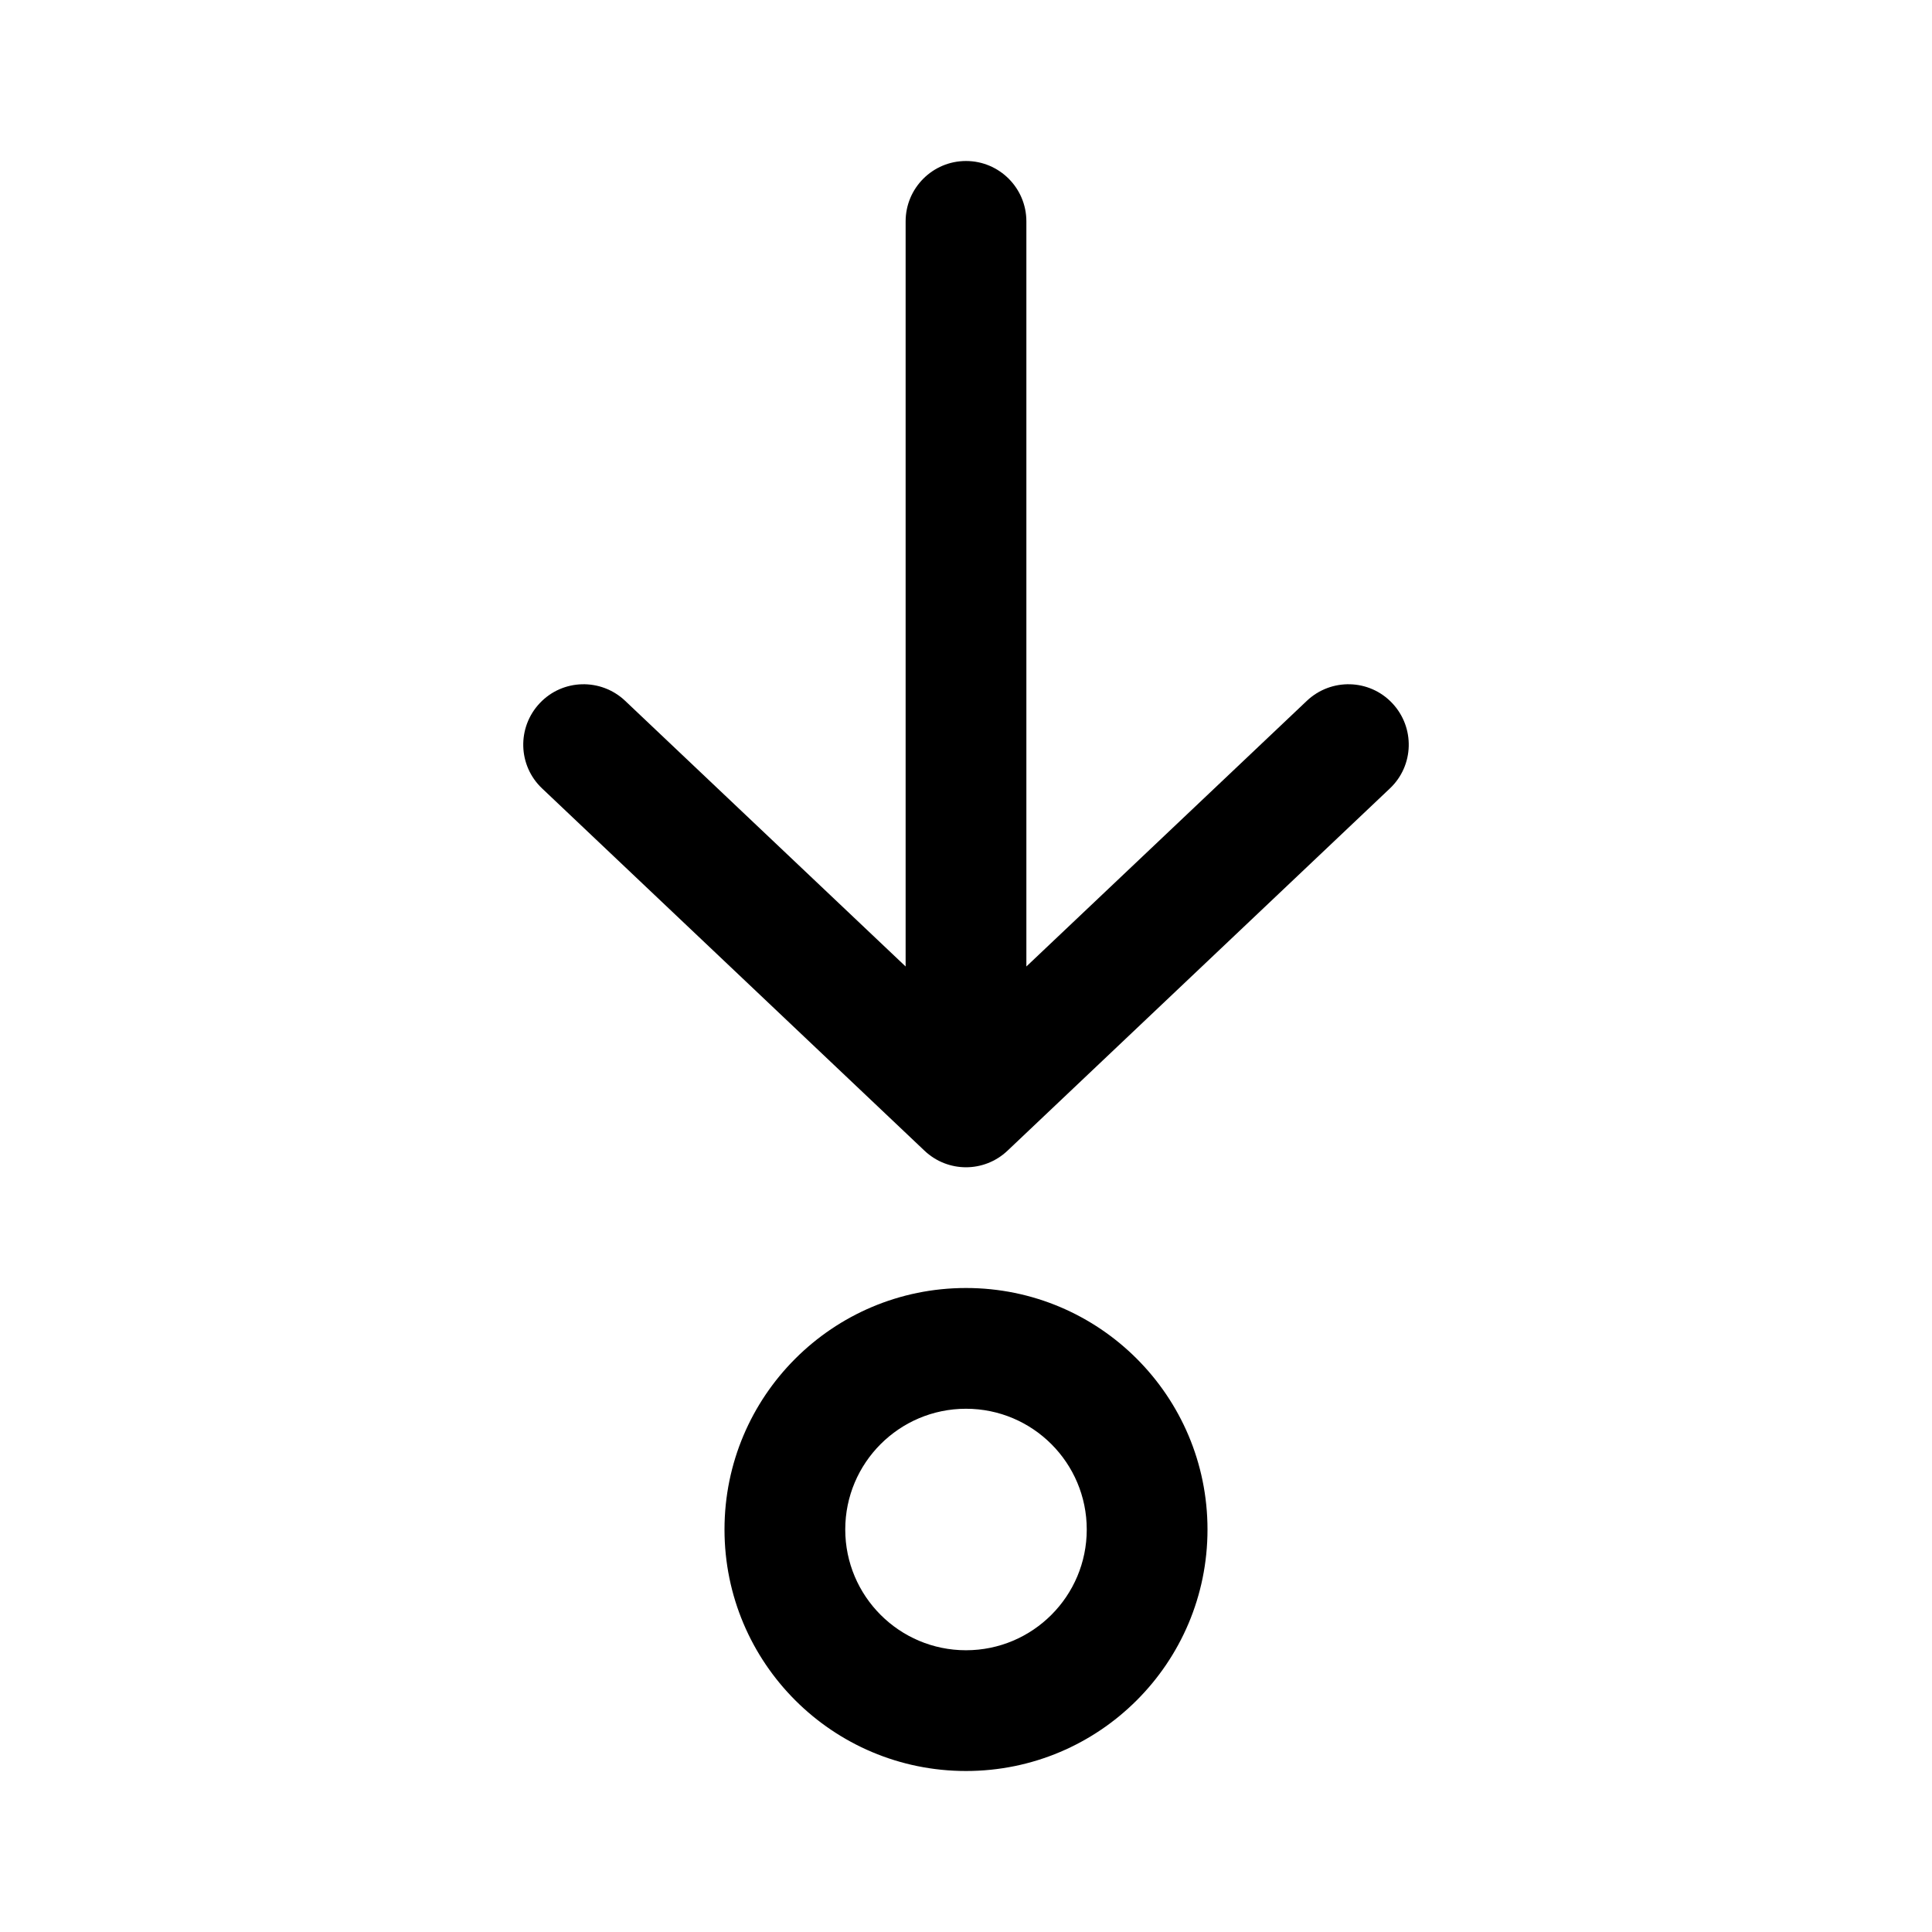 <svg  viewBox="0 0 24 24" fill="none" xmlns="http://www.w3.org/2000/svg">
<path d="M12 2C12.414 2 12.75 2.336 12.75 2.75V12.006L16.234 8.706C16.535 8.421 17.01 8.433 17.294 8.734C17.579 9.035 17.567 9.51 17.266 9.794L12.516 14.294C12.226 14.569 11.774 14.569 11.484 14.294L6.734 9.794C6.433 9.51 6.421 9.035 6.706 8.734C6.99 8.433 7.465 8.421 7.766 8.706L11.25 12.006V2.75C11.25 2.336 11.586 2 12 2ZM12 22C13.657 22 15 20.657 15 19C15 17.343 13.657 16 12 16C10.343 16 9 17.343 9 19C9 20.657 10.343 22 12 22ZM12 20.5C11.172 20.5 10.5 19.828 10.5 19C10.5 18.172 11.172 17.5 12 17.5C12.828 17.5 13.5 18.172 13.5 19C13.5 19.828 12.828 20.5 12 20.5Z" fill="currentColor"/>
</svg>
